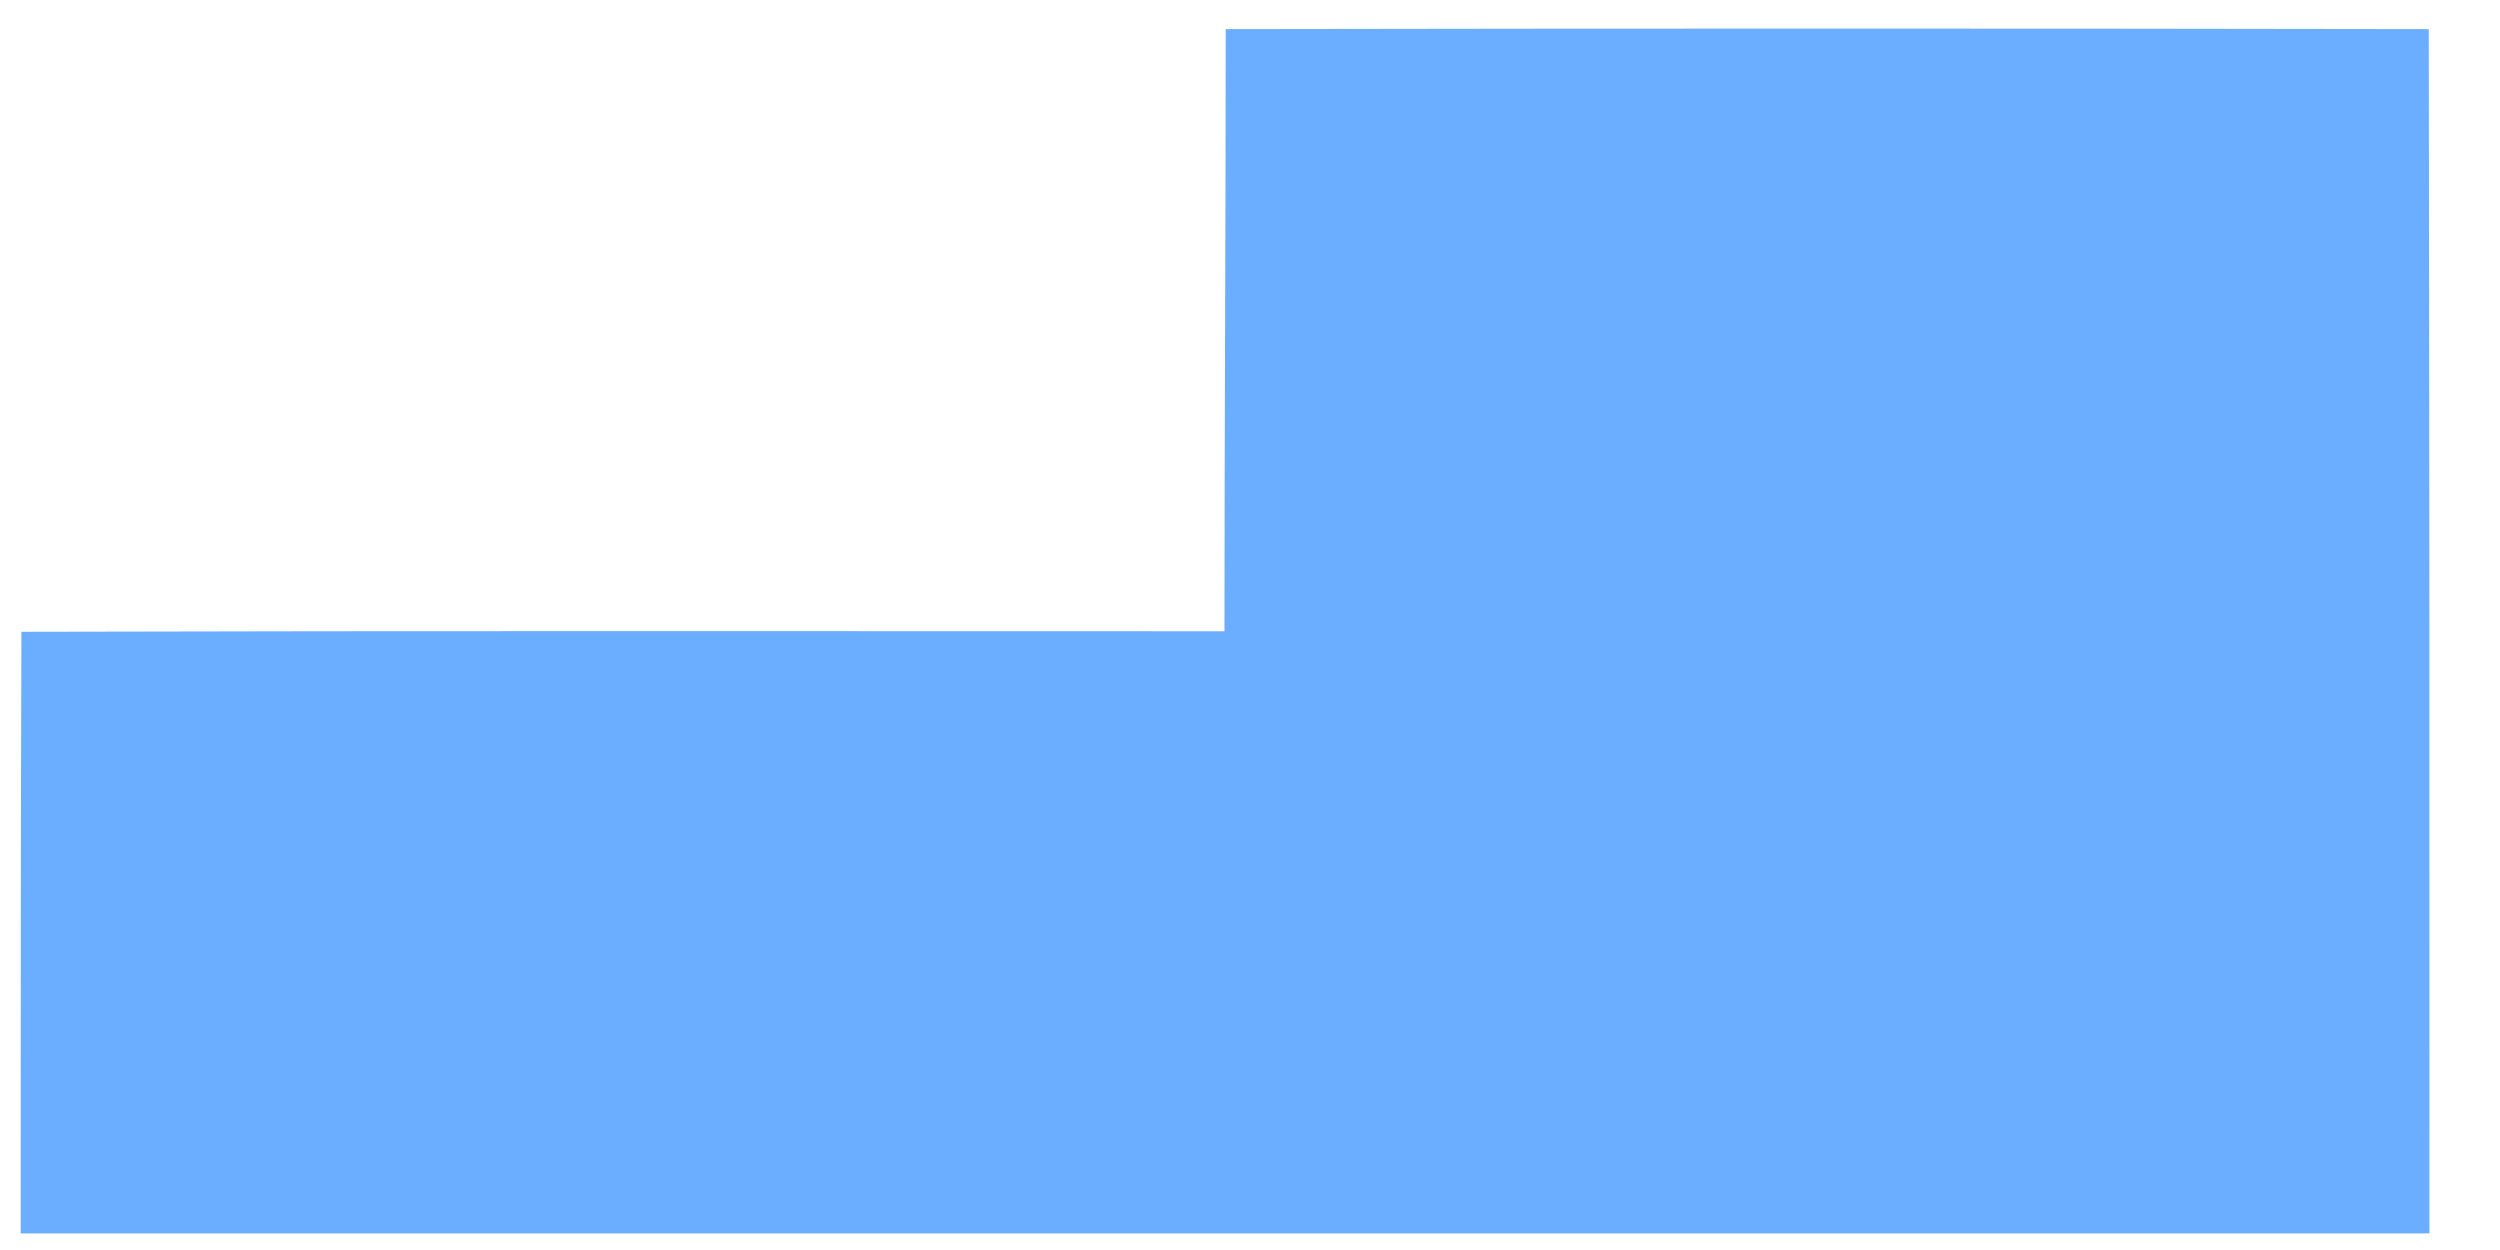 ﻿<?xml version="1.0" encoding="utf-8"?>
<svg version="1.1" xmlns:xlink="http://www.w3.org/1999/xlink" width="14px" height="7px" xmlns="http://www.w3.org/2000/svg">
  <g transform="matrix(1 0 0 1 -609 -119 )">
    <path d="M 6.857 3.535  C 6.857 2.409  6.864 1.286  6.864 0.163  C 9.11 0.159  11.355 0.159  13.601 0.163  C 13.605 2.412  13.605 4.658  13.605 6.907  C 9.11 6.907  4.611 6.907  0.116 6.907  C 0.116 5.784  0.116 4.661  0.12 3.538  C 2.365 3.532  4.611 3.535  6.857 3.535  Z " fill-rule="nonzero" fill="#6badff" stroke="none" transform="matrix(1 0 0 1 609 119 )" />
  </g>
</svg>